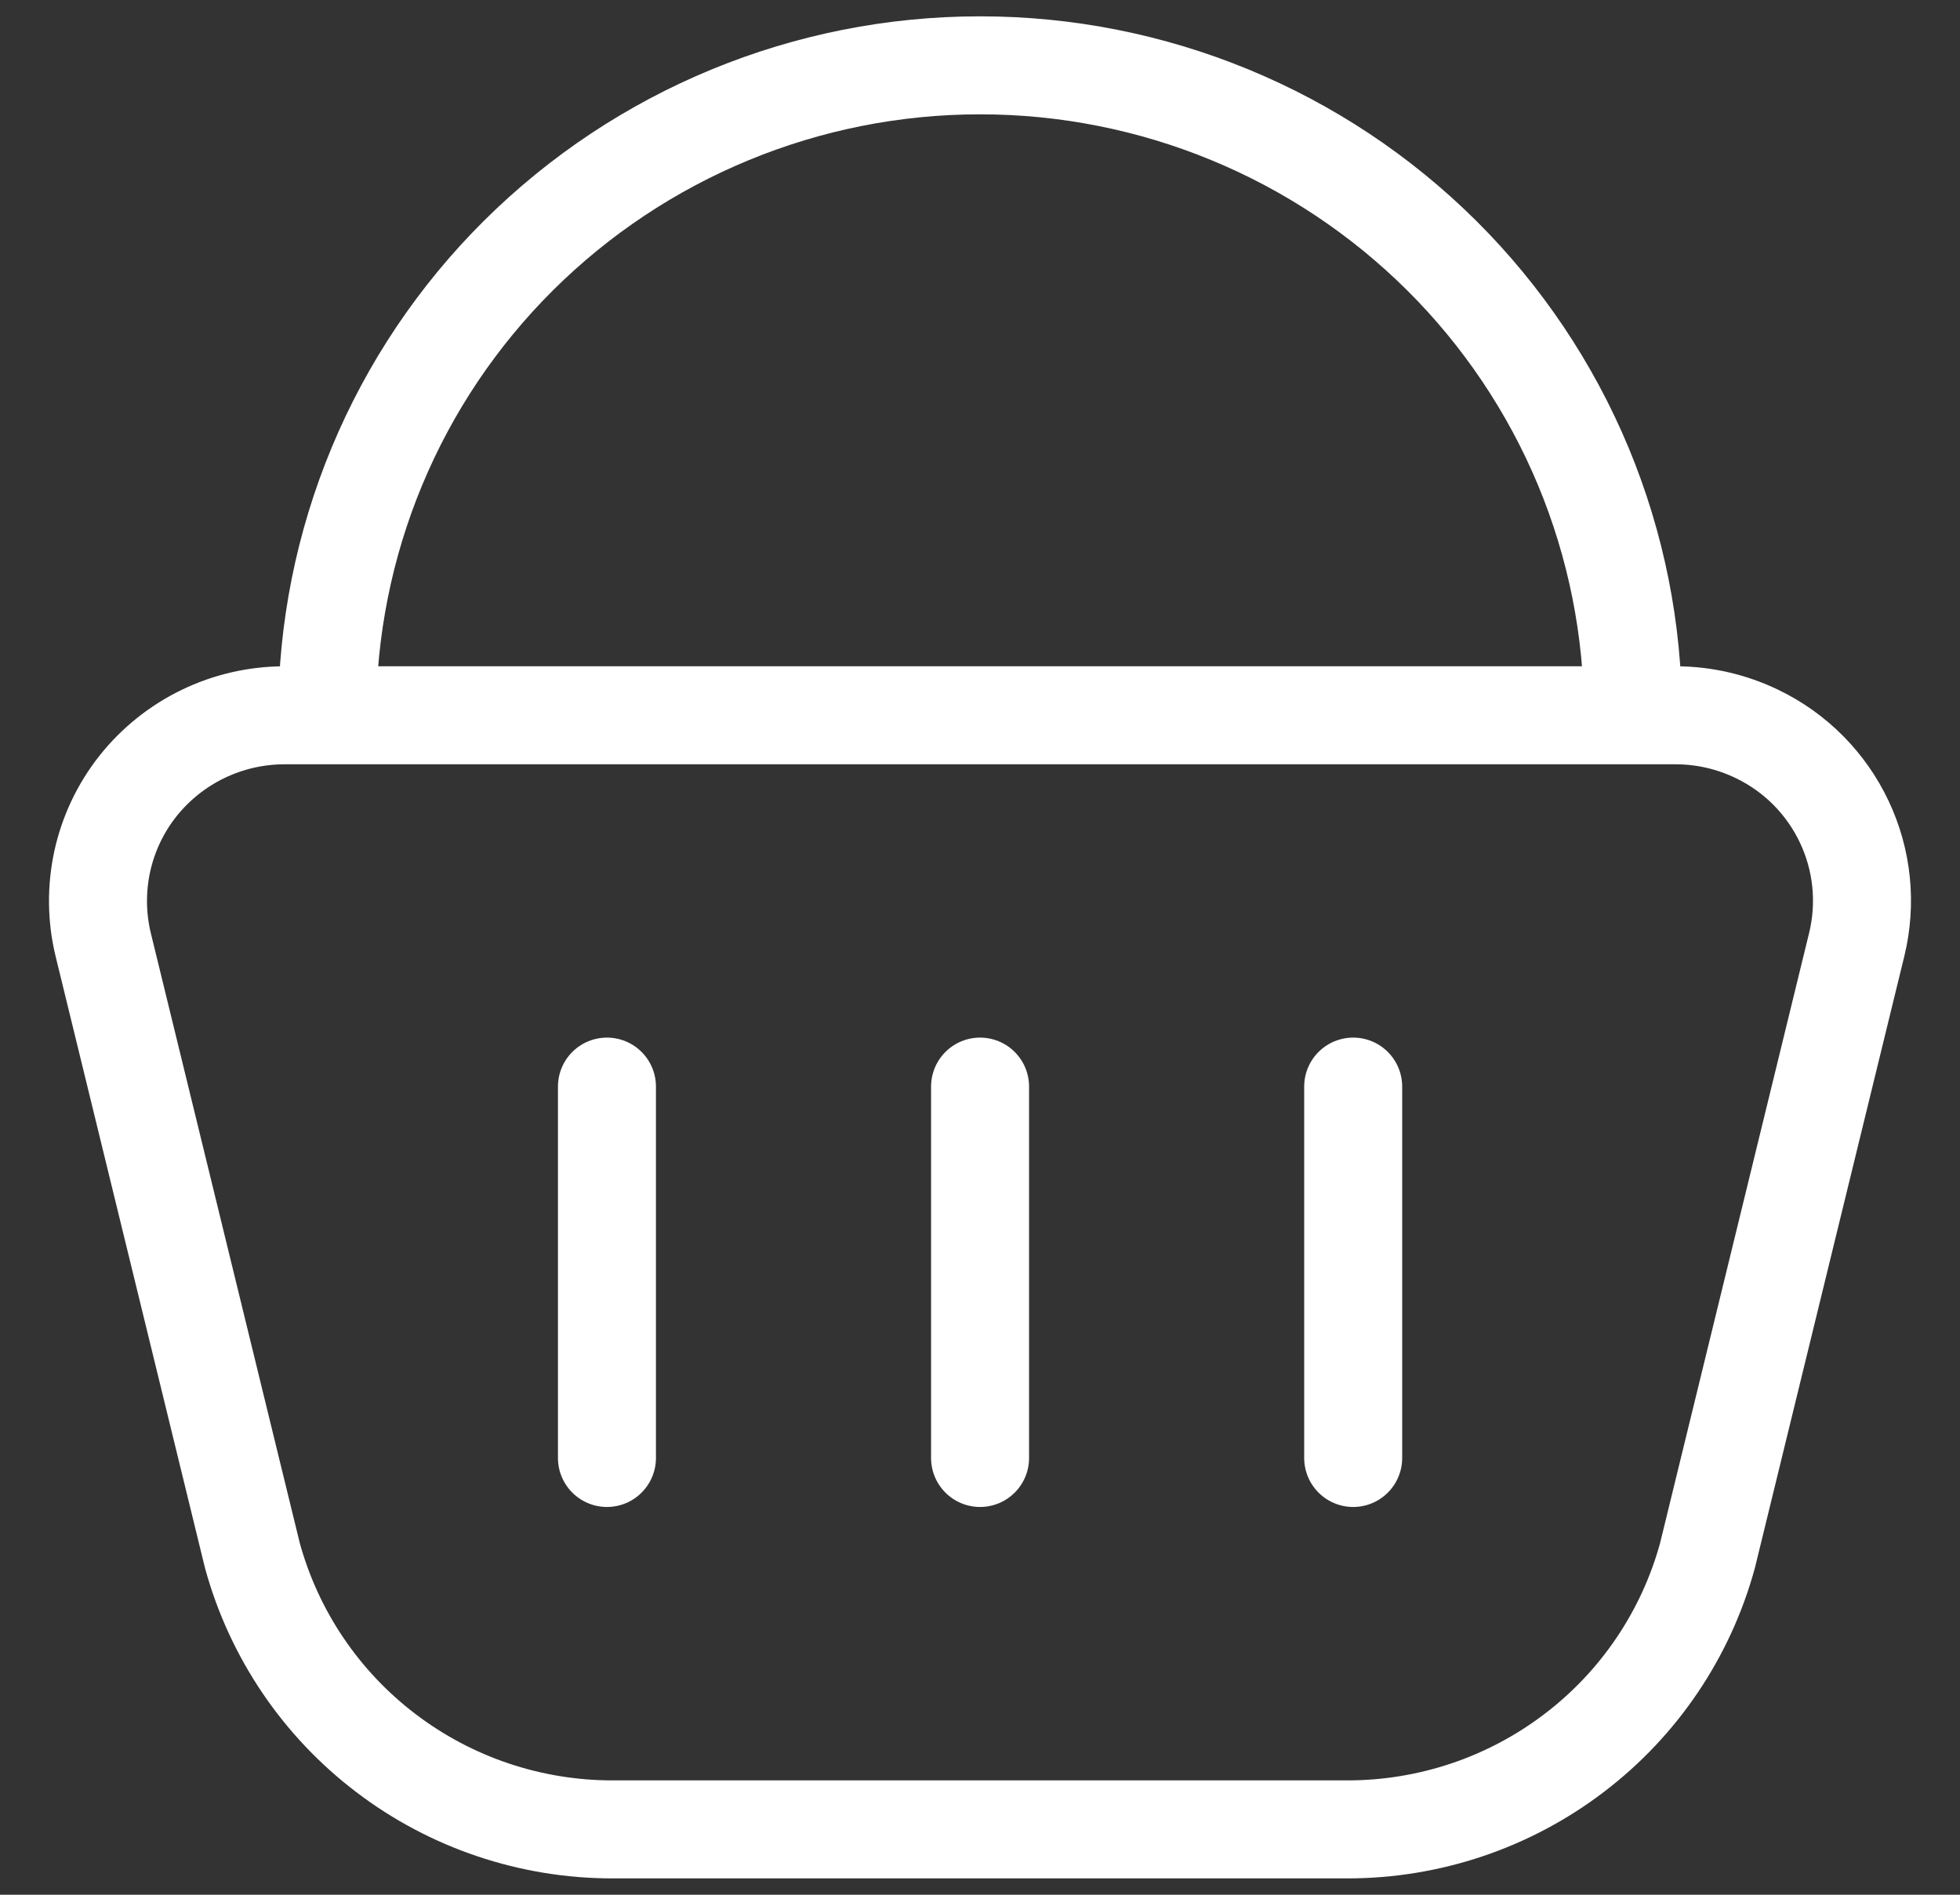 <svg width="30" height="29" viewBox="0 0 30 29" fill="none" xmlns="http://www.w3.org/2000/svg">
<rect x="0" y="0" width="30" height="29" fill="#333333" stroke="none"/>
<path d="M25.652 10.948H4.349C3.918 10.949 3.493 11.047 3.105 11.235C2.717 11.423 2.377 11.696 2.109 12.034C1.843 12.371 1.657 12.764 1.565 13.184C1.474 13.604 1.478 14.039 1.579 14.456L3.863 23.808C4.194 25.014 4.912 26.076 5.907 26.832C6.902 27.59 8.121 28 9.374 28H20.624C21.878 28 23.097 27.59 24.092 26.832C25.087 26.076 25.805 25.014 26.135 23.808L28.419 14.458C28.573 13.827 28.506 13.163 28.228 12.577C27.951 11.99 27.48 11.516 26.896 11.235C26.507 11.047 26.081 10.948 25.649 10.948M9.29 16.631V22.315M15.001 16.631V22.315M20.712 16.631V22.315M24.995 10.948C24.995 9.64 24.736 8.345 24.234 7.138C23.731 5.931 22.995 4.835 22.068 3.913C20.19 2.046 17.649 0.999 15.001 1C12.353 0.999 9.812 2.046 7.934 3.913C7.007 4.835 6.271 5.931 5.769 7.138C5.267 8.346 5.008 9.64 5.008 10.948" stroke="white" stroke-width="1.5" stroke-linecap="round" stroke-linejoin="round"/>
</svg>
